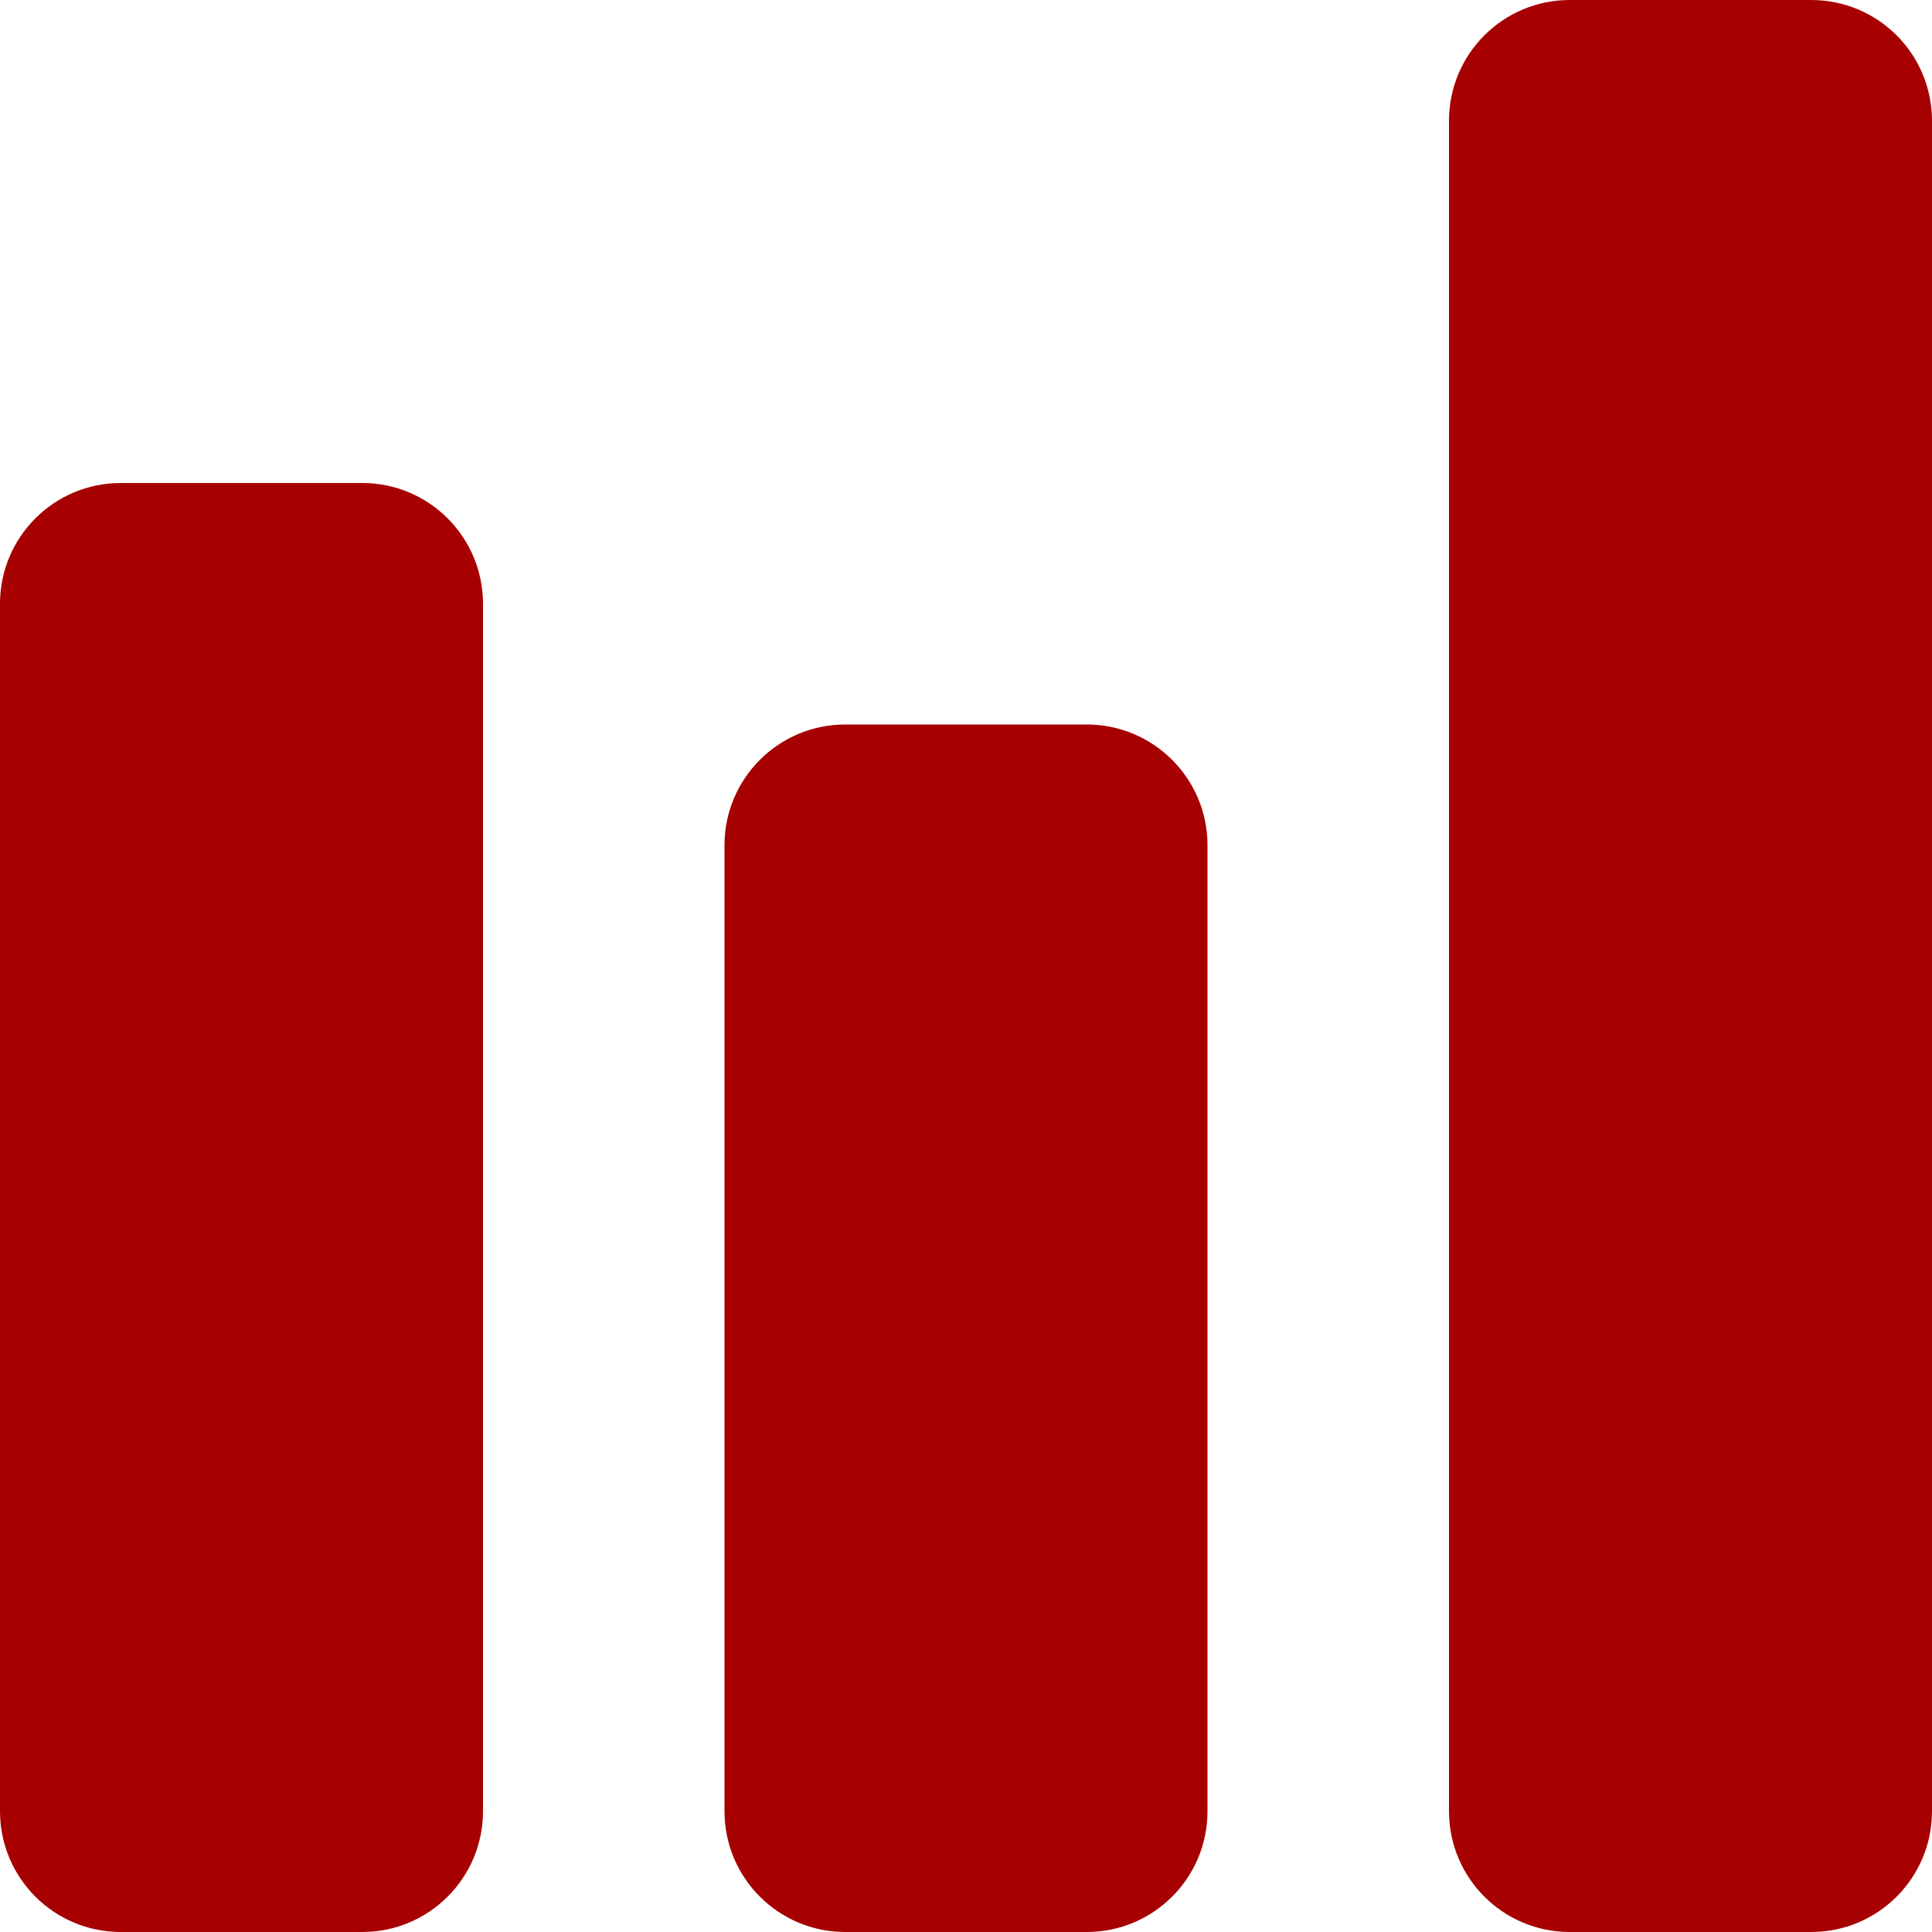 <svg width="36" height="36" viewBox="0 0 36 36" fill="none" xmlns="http://www.w3.org/2000/svg">
<path d="M6.75 9H2.25C1.007 9 0 10.007 0 11.25V33.75C0 34.993 1.007 36 2.25 36H6.75C7.993 36 9 34.993 9 33.75V11.25C9 10.007 7.993 9 6.75 9Z" fill="#A70000"/>
<path d="M20.25 13.5H15.75C14.507 13.5 13.5 14.507 13.5 15.75V33.75C13.5 34.993 14.507 36 15.75 36H20.25C21.493 36 22.5 34.993 22.5 33.75V15.75C22.5 14.507 21.493 13.5 20.25 13.5Z" fill="#A70000"/>
<path d="M33.75 0H29.25C28.007 0 27 1.007 27 2.25V33.75C27 34.993 28.007 36 29.25 36H33.75C34.993 36 36 34.993 36 33.75V2.25C36 1.007 34.993 0 33.75 0Z" fill="#A70000"/>
</svg>
